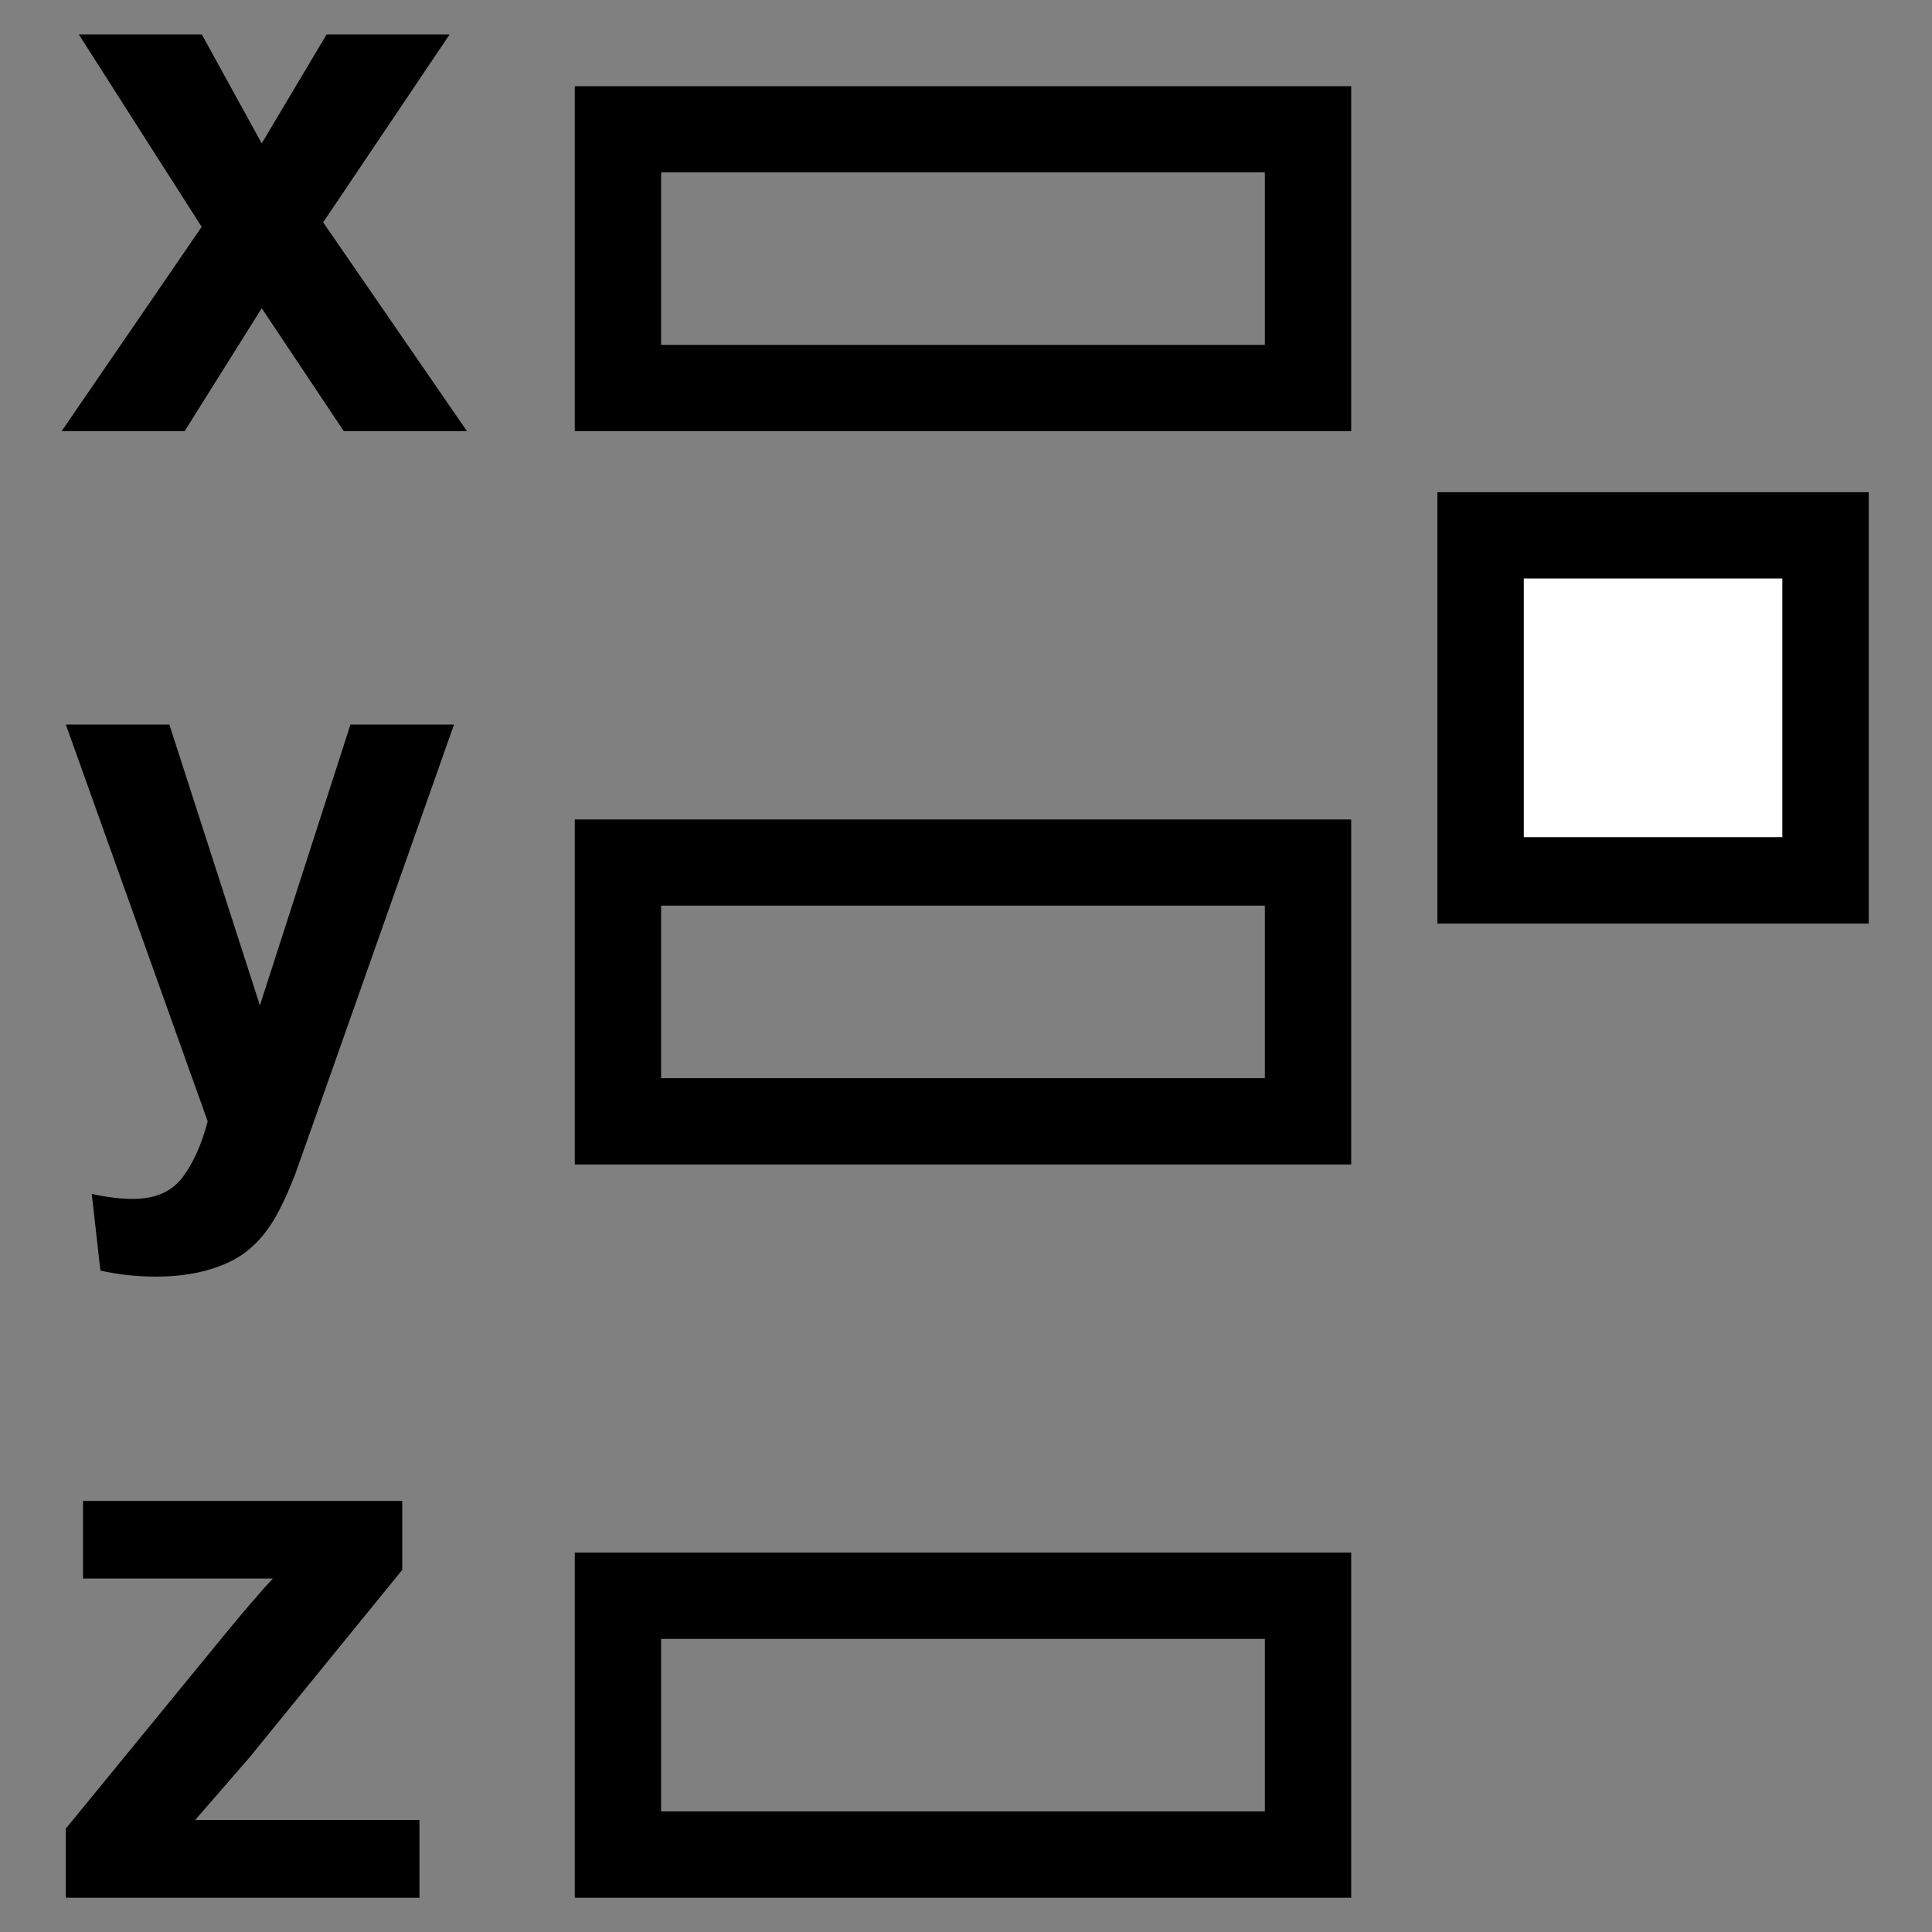 <?xml version="1.0" encoding="utf-8"?>
<!-- Generator: Adobe Illustrator 15.1.0, SVG Export Plug-In . SVG Version: 6.00 Build 0)  -->
<!DOCTYPE svg PUBLIC "-//W3C//DTD SVG 1.1//EN" "http://www.w3.org/Graphics/SVG/1.1/DTD/svg11.dtd">
<svg version="1.1" id="Layer_1" xmlns="http://www.w3.org/2000/svg" xmlns:xlink="http://www.w3.org/1999/xlink" x="0px" y="0px"
	 width="128px" height="128px" viewBox="0 0 128 128" enable-background="new 0 0 128 128" xml:space="preserve">
<rect x="0" y="0" width="128" height="128" fill="#808080" stroke="none"/>
<g id="LINE_66_">
	<g id="XMLID_1_">
		<g>
			<rect x="100.95" y="38.32" fill="#FFFFFF" width="17.14" height="17.15"/>
			<path d="M123.81,32.61v28.58H95.23V32.61H123.81z M118.09,55.47V38.32h-17.14v17.15H118.09z"/>
			<path d="M89.52,102.86v22.87H38.08v-22.87H89.52z M83.8,120.01v-11.43h-40v11.43H83.8z"/>
			<path d="M27.79,120.58v5.15H4.36v-4.58l10.06-12.29c1.64-2.011,2.87-3.44,3.66-4.28c-0.82,0-1.89,0-3.22,0H5.5v-5.14h21.15v4.569
				l-10.14,12.45l-3.58,4.12c2,0,3.24,0,3.72,0H27.79z"/>
			<path d="M30.08,48l-8.89,25.19l-1.66,4.68c-0.57,1.45-1.11,2.56-1.63,3.33c-0.51,0.77-1.11,1.39-1.78,1.87
				c-0.67,0.47-1.5,0.84-2.48,1.109c-0.98,0.261-2.08,0.4-3.31,0.4c-1.25,0-2.48-0.13-3.68-0.4L6.08,79.1
				c1,0.221,1.91,0.33,2.72,0.33c1.49,0,2.59-0.479,3.31-1.449c0.72-0.971,1.26-2.2,1.65-3.69L4.36,48h6.86l6,18.61l6-18.61H30.08z"
				/>
			<path d="M89.52,54.29v22.86H38.08V54.29H89.52z M83.8,71.43V60h-40v11.43H83.8z"/>
			<path d="M89.52,5.71v22.86H38.08V5.71H89.52z M83.8,22.85V11.42h-40v11.43H83.8z"/>
			<polygon points="21.41,14.73 30.94,28.57 22.78,28.57 17.34,20.42 12.23,28.57 4.08,28.57 13.36,15.03 5.22,2.28 13.37,2.28 
				17.34,9.5 21.64,2.28 29.79,2.28 			"/>
		</g>
		<g>
		</g>
	</g>
</g>
</svg>
